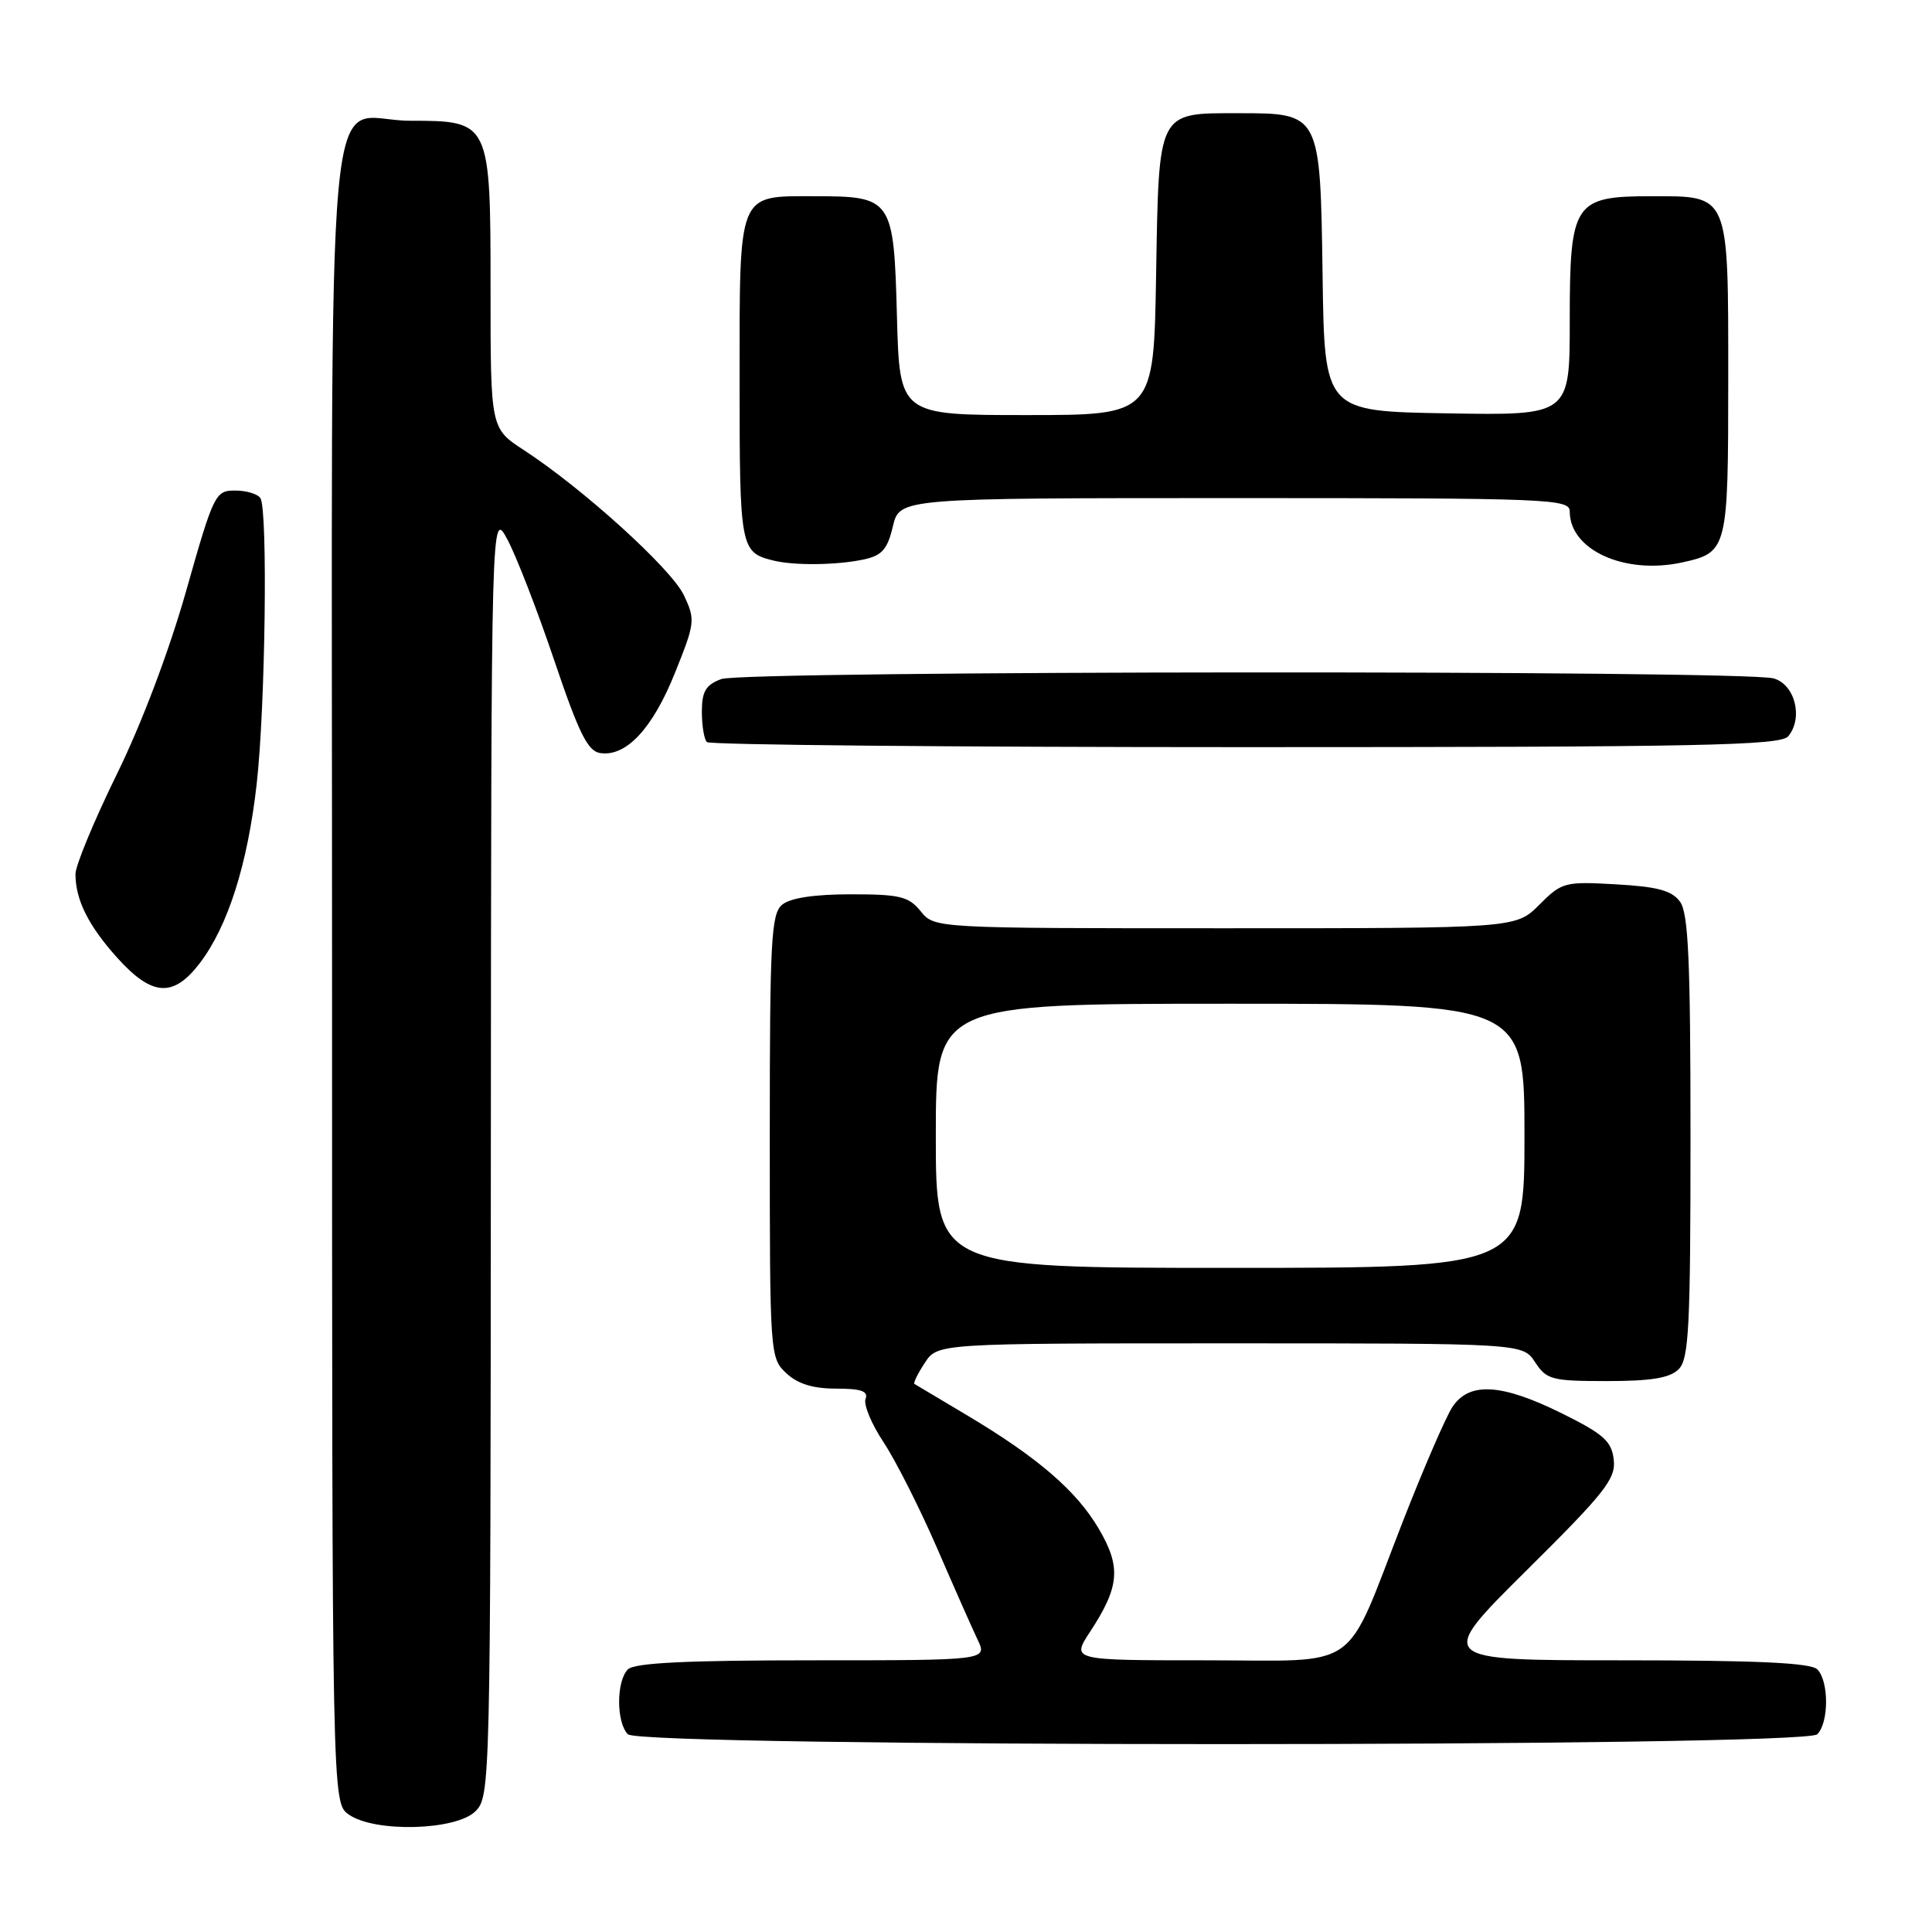 <?xml version="1.0" encoding="UTF-8" standalone="no"?>
<!DOCTYPE svg PUBLIC "-//W3C//DTD SVG 1.1//EN" "http://www.w3.org/Graphics/SVG/1.1/DTD/svg11.dtd" >
<svg xmlns="http://www.w3.org/2000/svg" xmlns:xlink="http://www.w3.org/1999/xlink" version="1.1" viewBox="0 0 256 256">
 <g >
 <path fill="currentColor"
d=" M 63.00 240.00 C 64.97 238.03 65.00 236.64 65.04 152.75 C 65.09 67.50 65.09 67.50 67.24 71.50 C 68.42 73.70 71.21 80.90 73.44 87.50 C 76.73 97.24 77.89 99.56 79.56 99.79 C 82.98 100.28 86.47 96.54 89.42 89.20 C 92.11 82.51 92.16 82.13 90.60 78.84 C 88.93 75.34 77.24 64.74 69.40 59.63 C 65.00 56.76 65.00 56.76 65.00 38.38 C 65.00 16.08 64.96 16.00 54.33 16.00 C 42.81 16.00 44.00 2.96 44.00 129.10 C 44.00 238.89 44.00 238.89 46.22 240.44 C 49.66 242.85 60.44 242.56 63.00 240.00 Z  M 240.80 229.80 C 242.35 228.25 242.35 222.75 240.80 221.20 C 239.93 220.33 232.79 220.00 214.93 220.00 C 190.27 220.00 190.27 220.00 202.21 208.15 C 212.69 197.77 214.12 195.95 213.83 193.42 C 213.55 190.97 212.50 190.03 207.00 187.30 C 198.95 183.31 194.67 183.06 192.44 186.45 C 191.56 187.80 188.61 194.62 185.88 201.61 C 177.98 221.87 180.64 220.00 159.77 220.00 C 141.97 220.00 141.97 220.00 144.42 216.25 C 148.36 210.24 148.58 207.66 145.60 202.58 C 142.64 197.53 137.45 193.07 128.00 187.45 C 124.42 185.32 121.35 183.49 121.17 183.38 C 120.99 183.27 121.60 182.01 122.54 180.59 C 124.23 178.00 124.23 178.00 163.00 178.00 C 201.77 178.00 201.77 178.00 203.41 180.50 C 204.93 182.82 205.62 183.00 212.95 183.00 C 218.81 183.00 221.27 182.59 222.43 181.43 C 223.79 180.07 224.00 175.87 224.00 150.62 C 224.00 127.23 223.72 121.00 222.61 119.48 C 221.53 118.00 219.64 117.49 214.14 117.18 C 207.33 116.79 206.95 116.89 203.96 119.89 C 200.85 123.00 200.85 123.00 162.33 123.00 C 123.82 123.00 123.82 123.00 122.00 120.75 C 120.40 118.78 119.25 118.50 112.74 118.50 C 107.91 118.50 104.73 118.98 103.65 119.87 C 102.18 121.09 102.00 124.51 102.00 150.58 C 102.00 179.48 102.03 179.95 104.19 181.96 C 105.71 183.38 107.73 184.00 110.80 184.00 C 114.11 184.00 115.08 184.34 114.69 185.36 C 114.40 186.11 115.48 188.70 117.08 191.11 C 118.68 193.53 121.84 199.78 124.11 205.00 C 126.37 210.22 128.81 215.74 129.53 217.25 C 130.85 220.00 130.85 220.00 107.62 220.00 C 90.89 220.00 84.06 220.34 83.20 221.20 C 81.65 222.75 81.65 228.25 83.20 229.80 C 84.94 231.54 239.06 231.54 240.80 229.80 Z  M 26.49 127.60 C 30.20 122.73 32.81 114.53 34.01 103.90 C 35.16 93.75 35.50 67.63 34.51 66.01 C 34.16 65.46 32.66 65.00 31.16 65.00 C 28.53 65.00 28.32 65.42 24.68 78.25 C 22.43 86.21 18.75 95.95 15.46 102.63 C 12.46 108.76 10.00 114.69 10.00 115.82 C 10.00 119.24 11.73 122.69 15.57 126.95 C 20.17 132.04 22.98 132.21 26.49 127.60 Z  M 236.95 97.56 C 238.97 95.13 237.84 90.67 235.00 89.89 C 230.98 88.78 98.49 88.86 95.57 89.98 C 93.51 90.75 93.00 91.62 93.00 94.31 C 93.00 96.16 93.30 97.97 93.67 98.33 C 94.03 98.70 126.15 99.00 165.04 99.00 C 225.36 99.00 235.93 98.79 236.95 97.56 Z  M 114.46 74.13 C 116.87 73.61 117.59 72.79 118.31 69.75 C 119.20 66.00 119.20 66.00 163.60 66.00 C 205.48 66.00 208.00 66.10 208.00 67.78 C 208.00 72.89 215.31 76.19 222.92 74.52 C 228.91 73.20 229.00 72.86 229.00 50.26 C 229.00 25.49 229.21 26.00 218.85 26.00 C 208.53 26.00 208.00 26.81 208.00 42.52 C 208.00 55.05 208.00 55.05 191.75 54.77 C 175.50 54.50 175.50 54.50 175.25 36.50 C 174.94 14.95 174.97 15.00 164.08 15.00 C 153.33 15.00 153.56 14.55 153.19 36.42 C 152.88 55.00 152.88 55.00 136.04 55.00 C 119.20 55.00 119.20 55.00 118.85 41.92 C 118.43 26.29 118.23 26.00 107.88 26.00 C 97.69 26.00 98.00 25.24 98.00 50.45 C 98.00 72.72 98.09 73.19 102.50 74.28 C 105.27 74.96 110.92 74.89 114.46 74.13 Z  M 124.00 150.50 C 124.00 133.00 124.00 133.00 163.00 133.00 C 202.00 133.00 202.00 133.00 202.00 150.50 C 202.00 168.00 202.00 168.00 163.00 168.00 C 124.00 168.00 124.00 168.00 124.00 150.50 Z "/>
</g>
</svg>